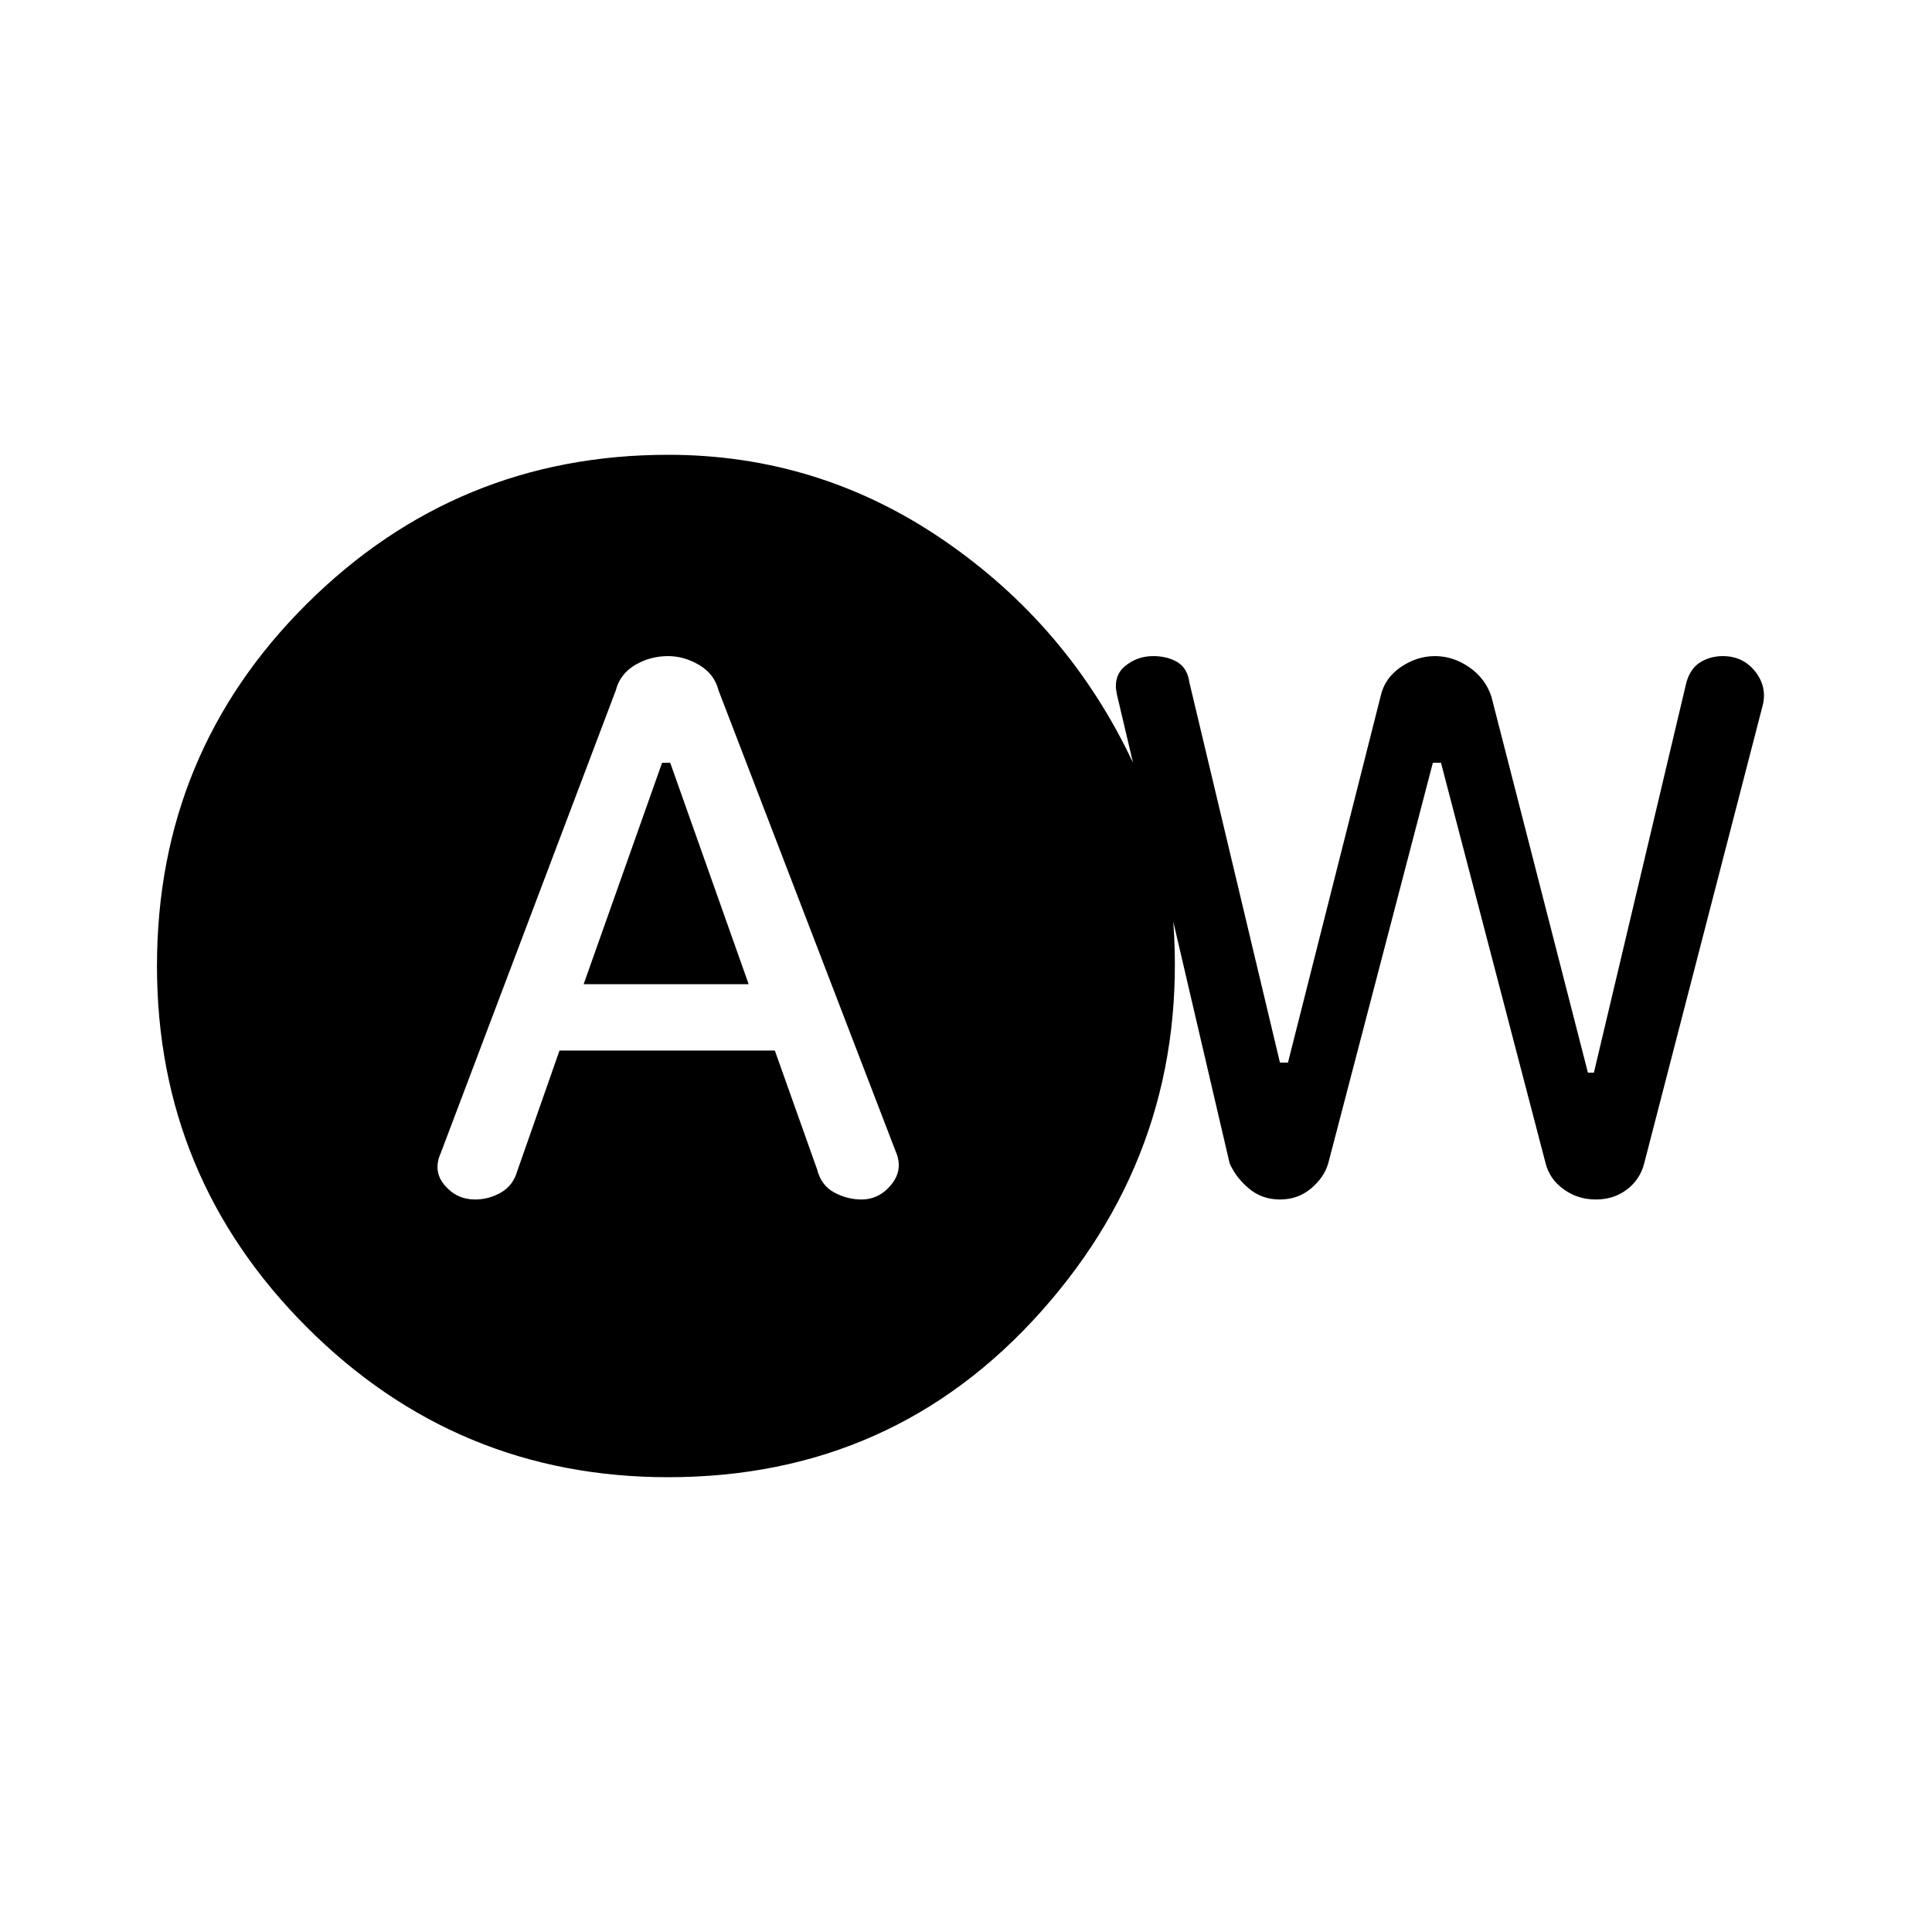 <svg xmlns="http://www.w3.org/2000/svg" height="20" width="20"><path d="M4.917 12.417q.145 0 .271-.073.124-.073.166-.219l.438-1.25h2.229l.437 1.229q.042.167.177.24.136.073.282.073.187 0 .312-.157.125-.156.042-.343L7.438 7.146q-.042-.167-.198-.261-.157-.093-.323-.093-.188 0-.344.093-.156.094-.198.261l-1.813 4.792q-.083.187.042.333.125.146.313.146Zm1.125-2.229.812-2.292h.084l.812 2.292Zm.875 5.104q-2.188 0-3.74-1.552T1.625 10q0-2.208 1.552-3.75 1.552-1.542 3.74-1.542 1.562 0 2.854.886 1.291.885 1.958 2.302l-.167-.708q-.041-.188.084-.292.125-.104.292-.104.145 0 .25.062.104.063.124.208L13.25 11h.083l.959-3.792q.041-.187.208-.302.167-.114.354-.114.188 0 .354.114.167.115.23.302l1 3.896h.062l.958-4.042q.042-.145.146-.208.104-.062.229-.062.209 0 .334.156.125.156.083.344l-1.229 4.75q-.042.166-.177.27-.136.105-.323.105-.188 0-.333-.105-.146-.104-.188-.27l-1.083-4.146h-.084l-1.083 4.146q-.042.146-.177.26-.135.115-.323.115t-.323-.115q-.135-.114-.198-.26l-.583-2.5q.166 2.312-1.365 4.031-1.531 1.719-3.864 1.719Z"/></svg>